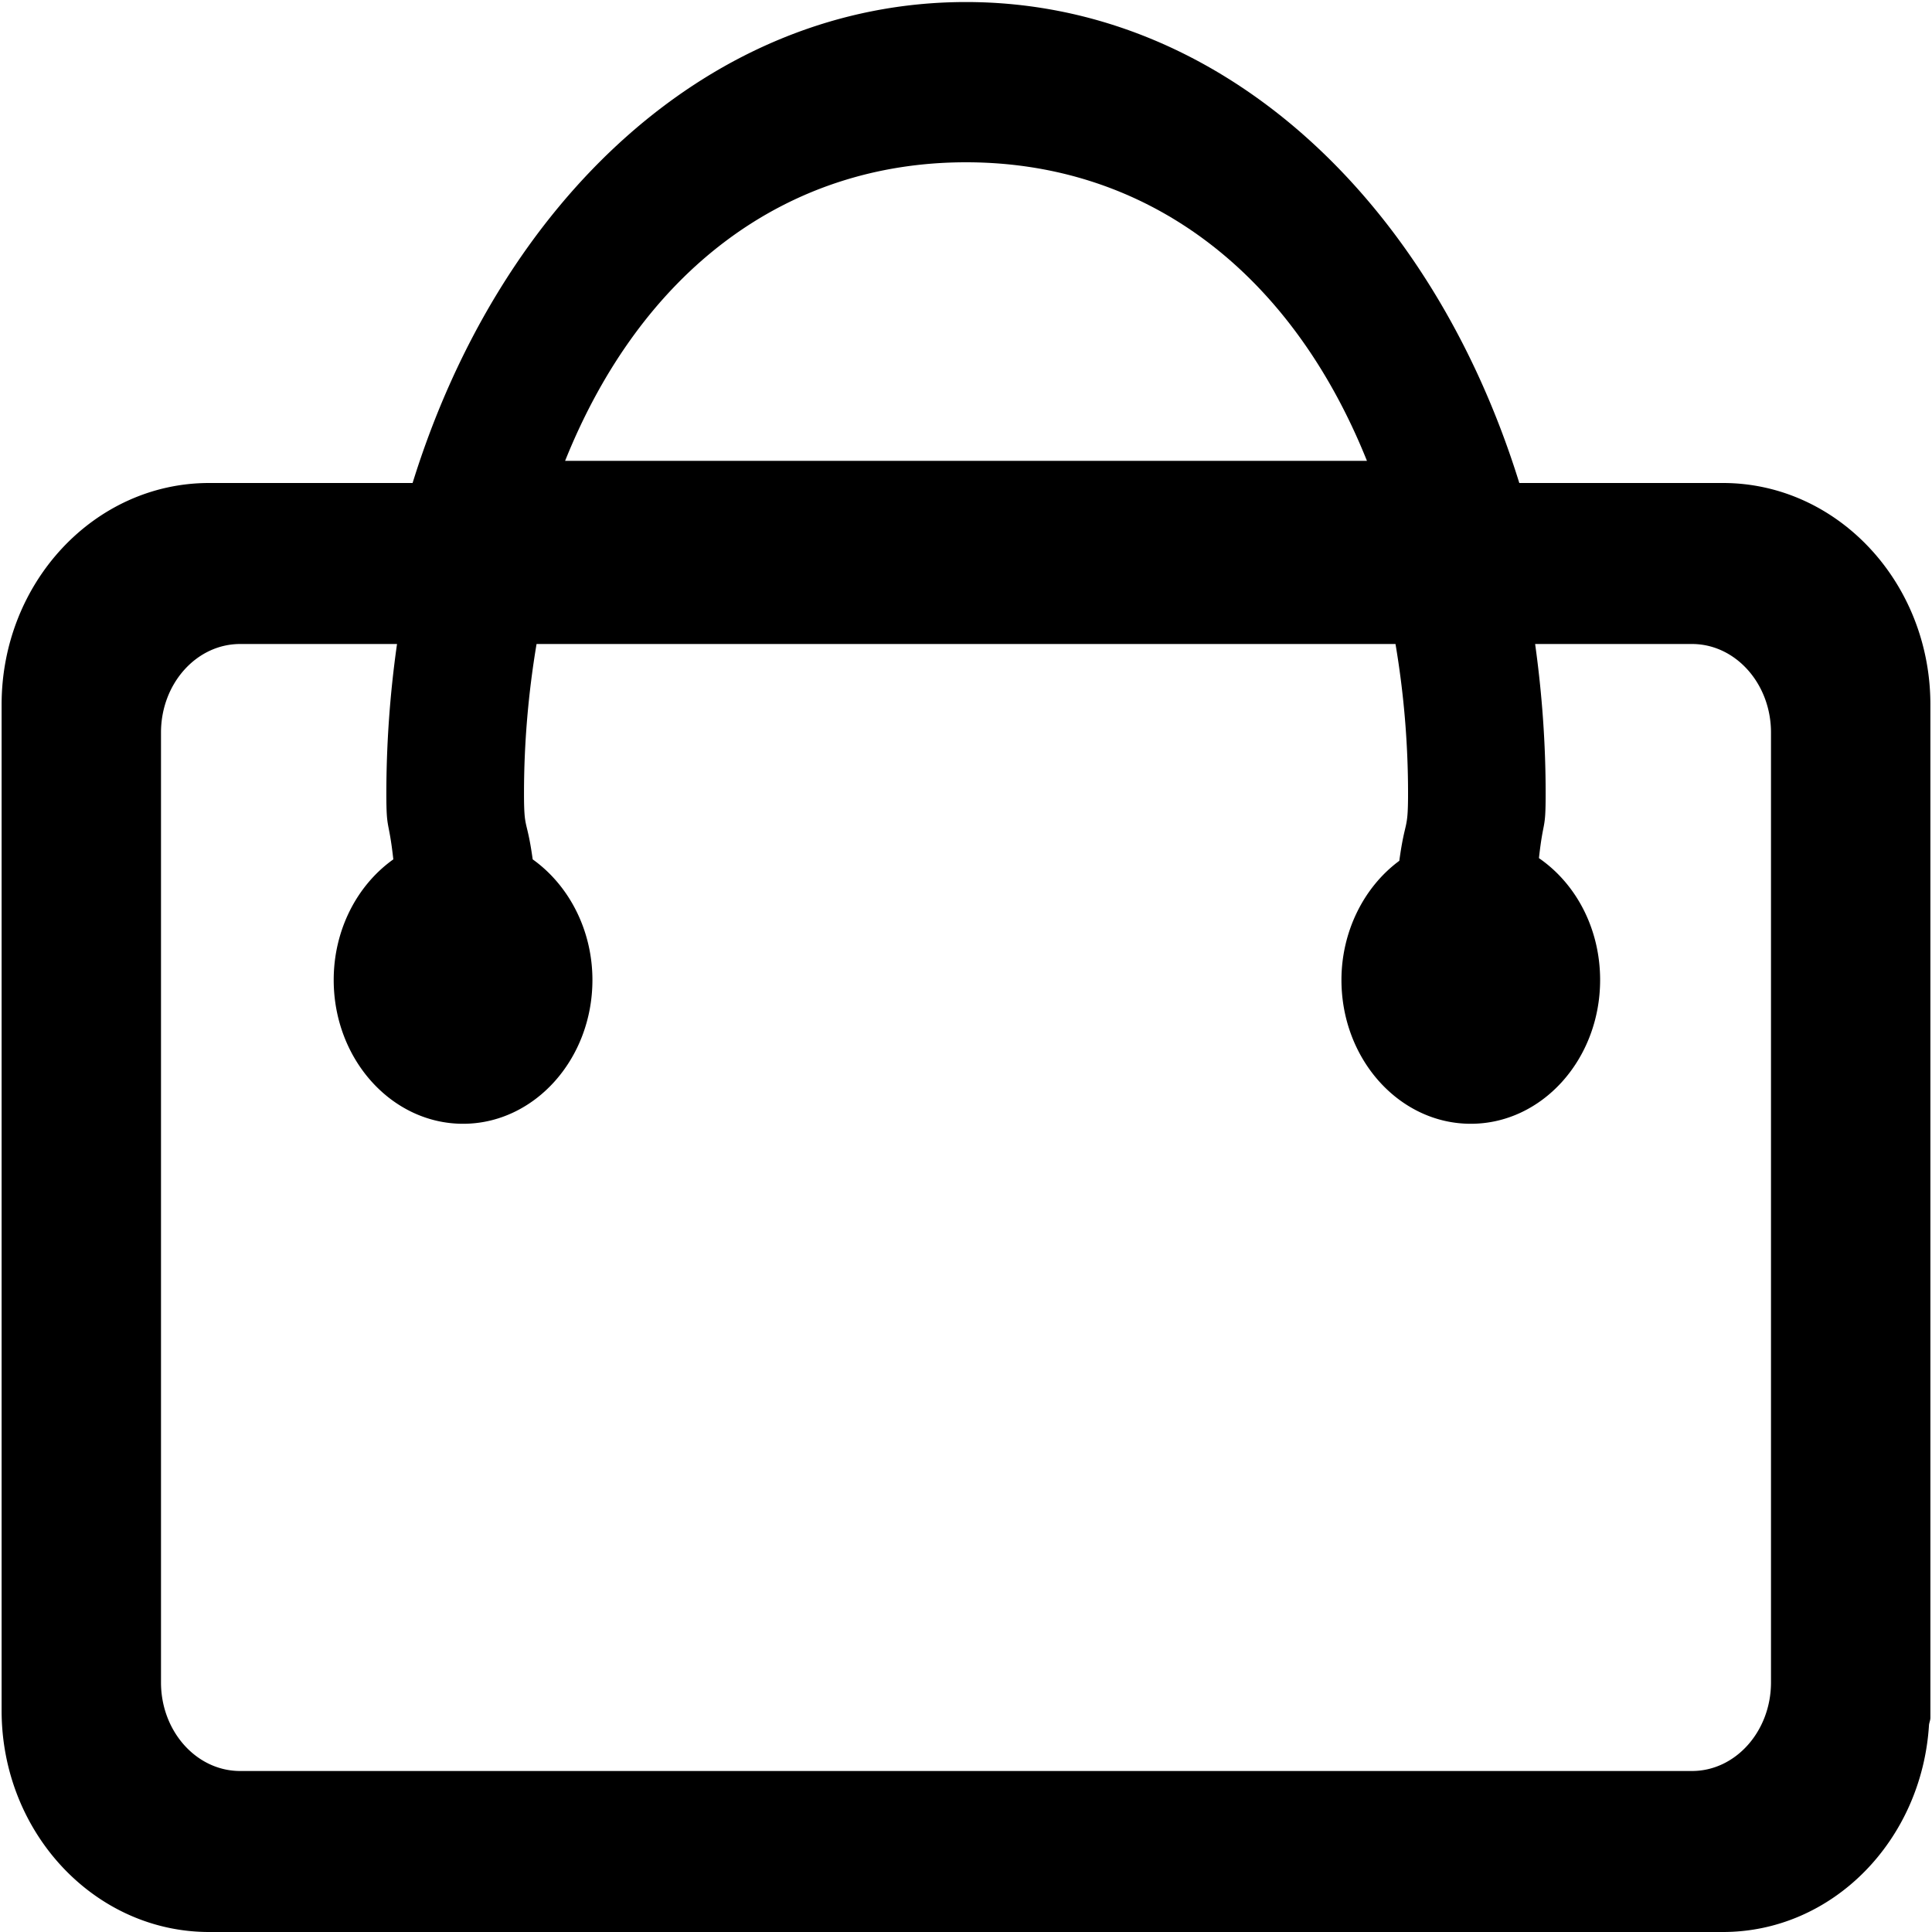 <?xml version="1.0" standalone="no"?><!DOCTYPE svg PUBLIC "-//W3C//DTD SVG 1.1//EN" "http://www.w3.org/Graphics/SVG/1.1/DTD/svg11.dtd"><svg t="1514538132594" class="icon" style="" viewBox="0 0 1024 1024" version="1.1" xmlns="http://www.w3.org/2000/svg" p-id="1581" xmlns:xlink="http://www.w3.org/1999/xlink" width="200" height="200"><defs><style type="text/css"></style></defs><path d="M805.262 256C758.67 105.813 646.827 1.081 512 1.081 377.088 1.081 265.301 105.813 218.681 256H110.82C50.176 256 0.853 308.622 0.853 373.476v533.163C0.853 971.378 50.176 1024 110.82 1024h802.361c58.197 0 105.444-48.612 109.227-109.71 0.142-1.365 0.74-2.475 0.74-3.868V373.476c0-64.796-49.323-117.476-109.966-117.476H805.262zM512 86.016c95.232 0 172.06 57.458 212.508 158.236H299.52c40.448-100.779 117.248-158.236 212.48-158.236M127.289 938.667C104.107 938.667 85.333 917.618 85.333 891.733v-503.467c0-25.884 18.773-46.933 41.956-46.933h83.143a563.911 563.911 0 0 0-5.66 79.189c0 20.48 1.223 12.885 3.698 34.958-19.627 13.995-31.602 37.86-31.602 63.915 0 42.041 30.748 76.231 68.58 76.231 37.746 0 68.551-34.19 68.551-76.231 0-25.856-12.004-49.863-31.659-63.915-3.129-22.386-4.608-14.706-4.608-34.958 0-26.482 2.276-53.106 6.656-79.189h455.253c4.409 25.97 6.656 52.565 6.656 79.189 0 20.537-1.536 13.141-4.636 35.726-19.058 14.08-30.663 37.86-30.663 63.147 0 42.041 30.72 76.231 68.551 76.231s68.551-34.19 68.551-76.231c0-26.539-12.26-50.66-32.427-64.569 2.389-21.532 3.556-13.71 3.556-34.304 0-26.169-1.877-52.708-5.575-79.189h83.143c23.097 0 41.87 21.049 41.87 46.933v503.609c-0.085 25.799-18.83 46.791-41.87 46.791H127.289z" p-id="1582"></path></svg>